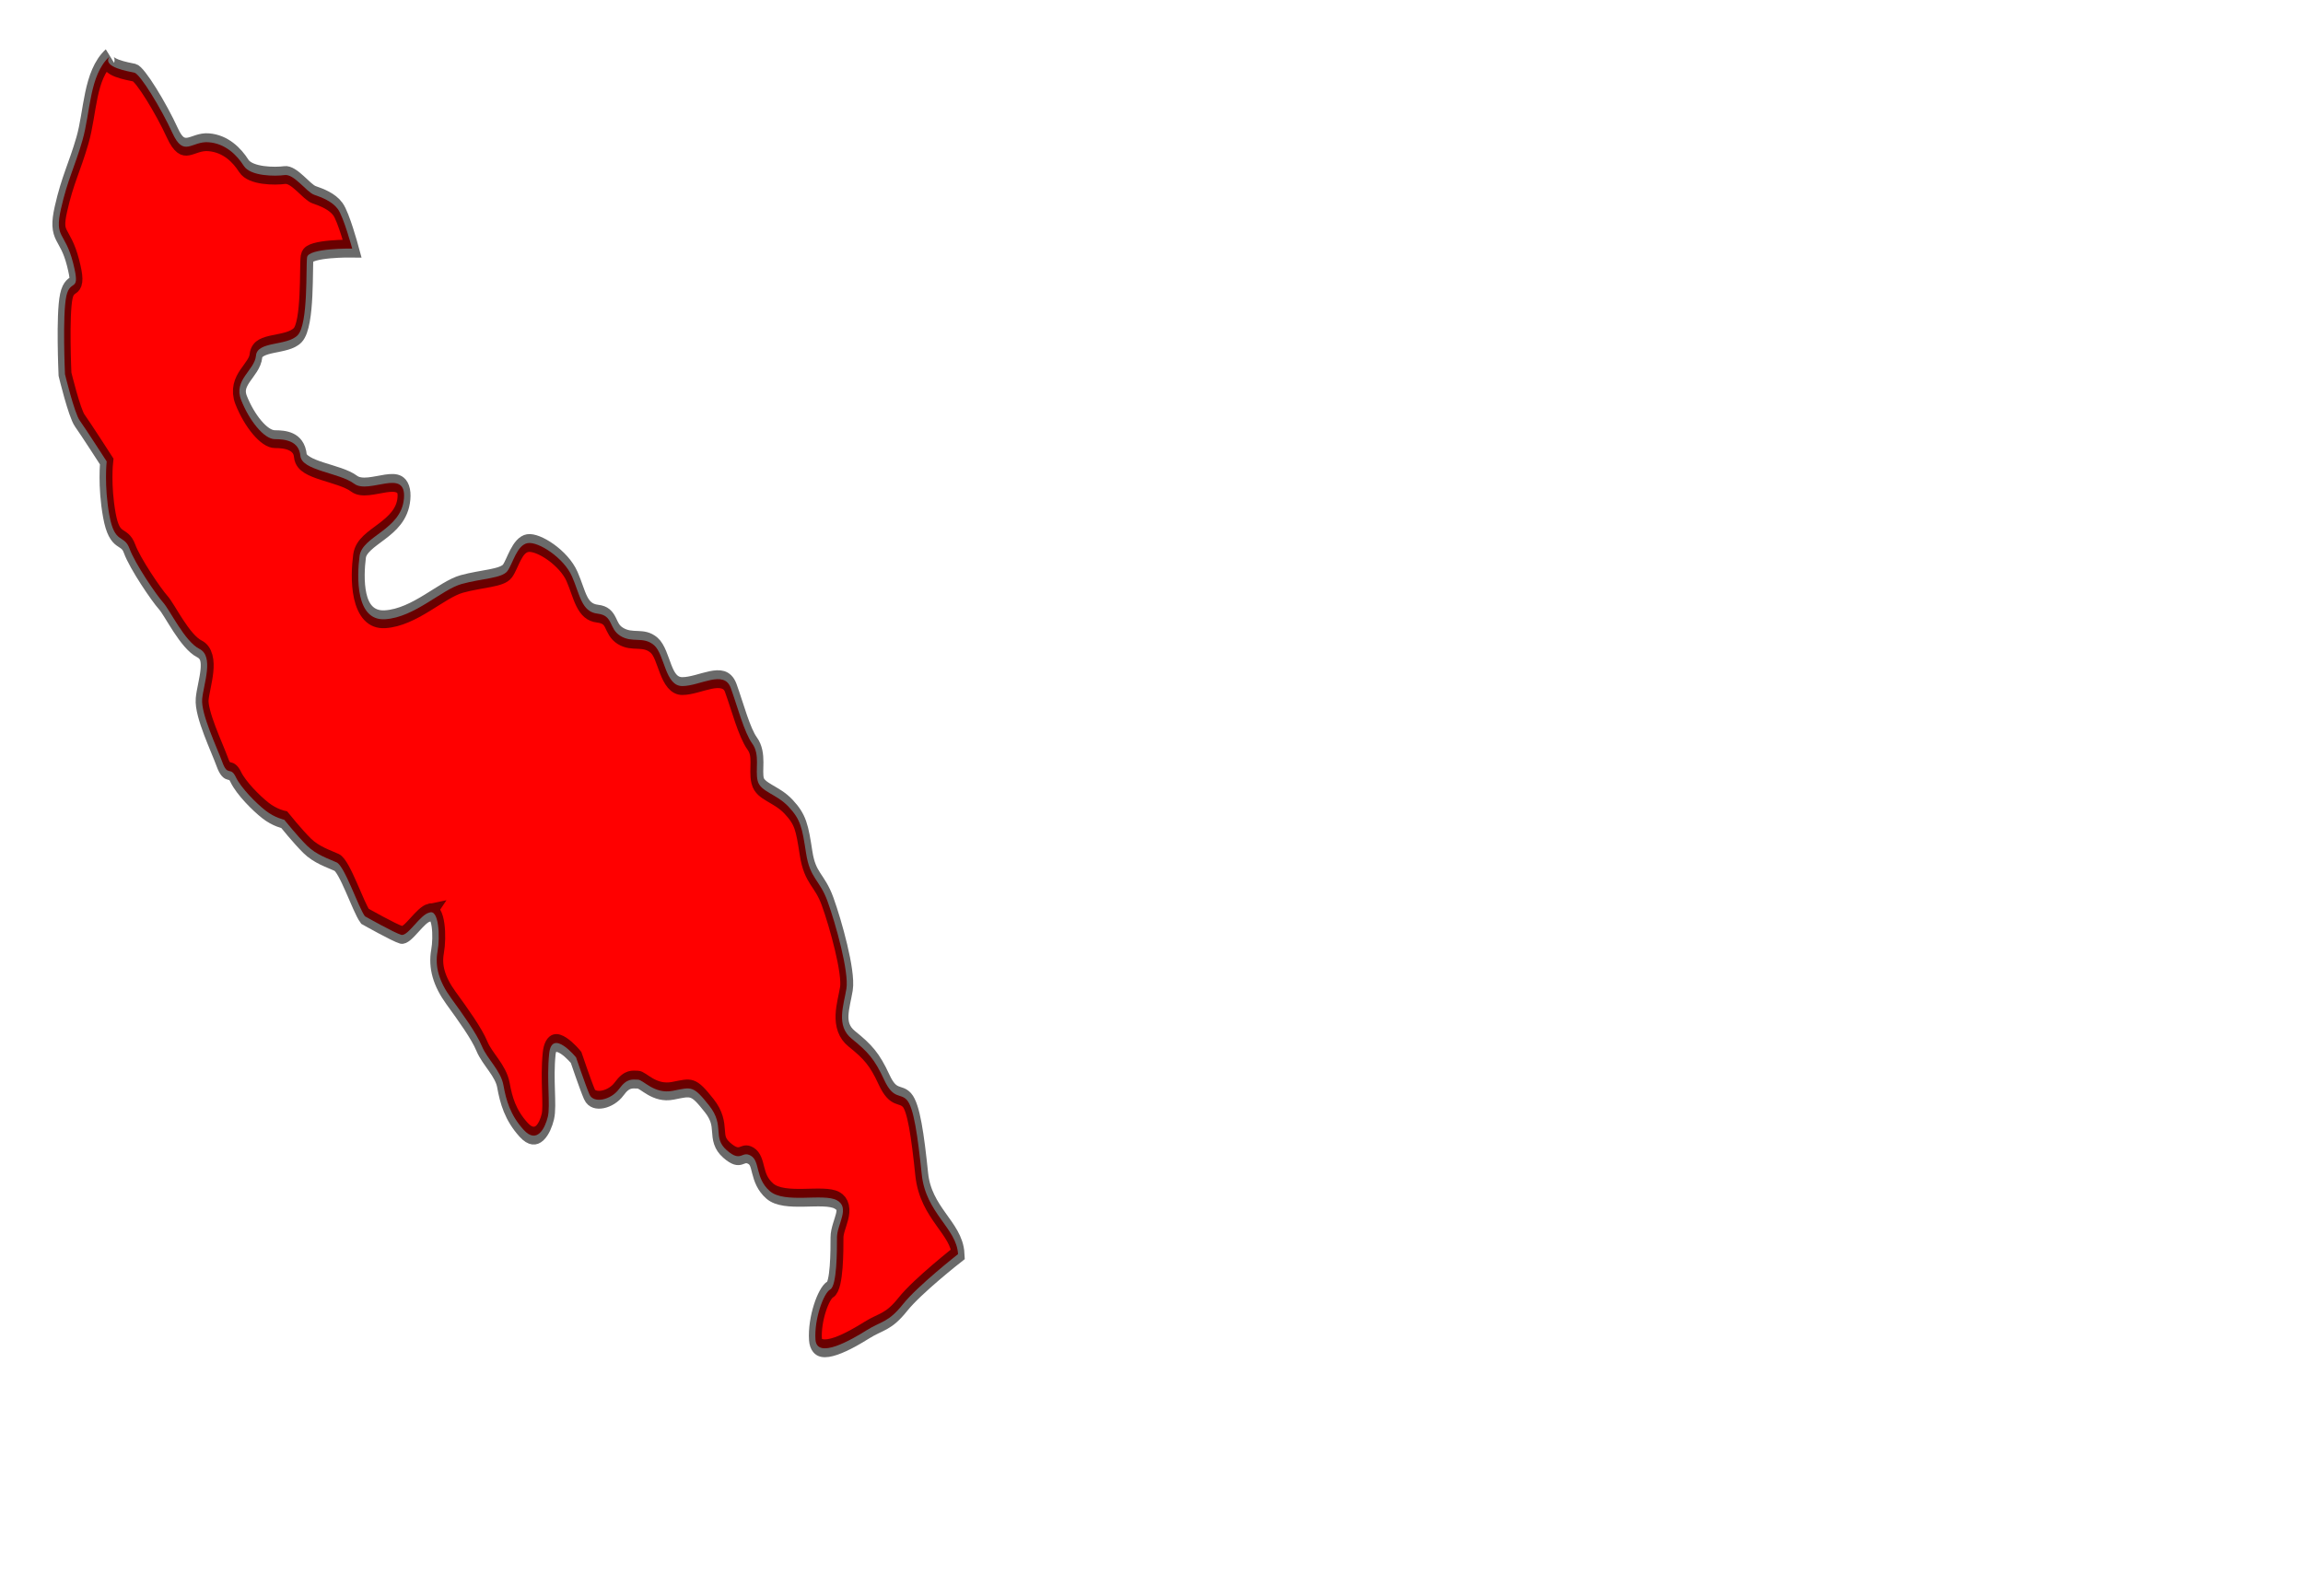 <?xml version="1.0" encoding="UTF-8" standalone="no"?>
<svg
   xmlns:dc="http://purl.org/dc/elements/1.1/"
   xmlns:cc="http://creativecommons.org/ns#"
   xmlns:rdf="http://www.w3.org/1999/02/22-rdf-syntax-ns#"
   xmlns:svg="http://www.w3.org/2000/svg"
   xmlns="http://www.w3.org/2000/svg"
   xmlns:sodipodi="http://sodipodi.sourceforge.net/DTD/sodipodi-0.dtd"
   xmlns:inkscape="http://www.inkscape.org/namespaces/inkscape"
   id="svg2"
   sodipodi:version="0.32"
   inkscape:version="0.48.5 r10040"
   viewBox="0 0 750 520"
   preserveAspectRatio="xMidYMid meet"
   version="1.2"
   sodipodi:docname="brazil.svg"
   inkscape:output_extension="org.inkscape.output.svg.inkscape"
   inkscape:export-filename="/home/kris/worldmap.png"
   inkscape:export-xdpi="90"
   inkscape:export-ydpi="90"
   style="enable-background:new"
   enable-background="new"
   width="100%"
   height="100%">
  <defs
     id="defs3186" />
  <sodipodi:namedview
     pagecolor="#ffffff"
     bordercolor="#666666"
     borderopacity="1"
     objecttolerance="10"
     gridtolerance="10"
     guidetolerance="10"
     inkscape:pageopacity="0"
     inkscape:pageshadow="2"
     inkscape:window-width="1278"
     inkscape:window-height="726"
     id="namedview3184"
     showgrid="false"
     inkscape:zoom="0.45384615"
     inkscape:cx="375"
     inkscape:cy="348.13559"
     inkscape:window-x="0"
     inkscape:window-y="24"
     inkscape:window-maximized="1"
     inkscape:current-layer="svg2" />
  <filter
     inkscape:collect="always"
     id="filter12871">
    <feGaussianBlur
       inkscape:collect="always"
       stdDeviation="0.581"
       id="feGaussianBlur12873" />
  </filter>
  <path
     style="fill:red;fill-opacity:1;fill-rule:evenodd;stroke:#000000;stroke-width:1.2;stroke-linecap:butt;stroke-linejoin:miter;stroke-miterlimit:4.322;stroke-opacity:0.585;stroke-dasharray:none;stroke-dashoffset:0;display:inline;filter:url(#filter12871)"
     d="m 347.125,472.5 c 0.875,-0.25 1,1.625 0.75,2.625 -0.25,1 0.125,2 1.25,3.125 1.125,1.125 2.375,2.375 2.875,3.25 0.5,0.875 1.75,1.625 2,2.625 0.25,1 0.625,2 1.875,3 1.25,1 2,-0.125 2.25,-0.875 0.25,-0.75 -0.125,-2.5 0.125,-4.25 0.25,-1.75 2.5,0.25 2.5,0.25 0,0 0.875,1.875 1.25,2.5 0.375,0.625 2,0.375 2.75,-0.375 0.75,-0.75 1.25,-0.625 1.75,-0.625 0.5,0 1.5,1 3.25,0.75 1.75,-0.25 1.875,-0.375 3.375,1 1.5,1.375 0.25,2.125 1.625,3 1.375,0.875 1.375,0 2.25,0.375 0.875,0.375 0.375,1.5 1.75,2.375 1.375,0.875 5,0.125 6.25,0.625 1.25,0.5 0,1.625 0,2.5 0,0.875 0,3.25 -0.625,3.5 -0.625,0.25 -1.5,2 -1.375,3.375 0.125,1.375 3.375,0 4.75,-0.625 1.375,-0.625 2,-0.5 3.375,-1.75 1.375,-1.25 5.125,-3.375 5.125,-3.375 -0.125,-1.75 -3,-2.75 -3.375,-5.375 -0.375,-2.625 -0.75,-4.5 -1.375,-5 -0.625,-0.5 -1.25,0 -2.125,-1.375 -0.875,-1.375 -1.5,-1.875 -3,-2.75 -1.5,-0.875 -0.75,-2.25 -0.5,-3.375 0.25,-1.125 -1,-4.375 -1.75,-5.875 -0.75,-1.5 -1.625,-1.5 -2,-3.25 -0.375,-1.75 -0.5,-2.25 -1.625,-3.125 -1.125,-0.875 -2.625,-1 -2.875,-1.75 -0.25,-0.75 0.25,-1.75 -0.5,-2.5 -0.75,-0.75 -1.375,-2.5 -2,-3.75 -0.625,-1.25 -2.875,-0.125 -4.5,-0.125 -1.625,0 -1.625,-2.125 -2.625,-2.75 -1,-0.625 -2,-0.125 -3.125,-0.625 -1.125,-0.5 -0.625,-1.375 -2.125,-1.5 -1.5,-0.125 -1.625,-1.25 -2.375,-2.5 -0.75,-1.25 -3.125,-2.375 -4.125,-2.25 -1,0.125 -1.375,1.375 -1.875,1.875 -0.5,0.5 -2.375,0.5 -4.25,0.875 -1.875,0.375 -4.375,2.25 -7.125,2.375 -2.75,0.125 -2.625,-2.875 -2.375,-4.25 0.25,-1.375 3.875,-1.75 4.125,-3.875 0.25,-2.125 -3.25,-0.25 -4.625,-1 -1.375,-0.75 -4.875,-0.875 -5,-1.875 -0.125,-1 -1.375,-1.125 -2.375,-1.125 -1,0 -2.375,-1.25 -3.125,-2.625 -0.75,-1.375 1.25,-2 1.375,-3 0.125,-1 2.875,-0.625 3.875,-1.375 1,-0.75 0.75,-4.625 0.875,-5.25 0.125,-0.625 4.192,-0.582 4.192,-0.582 0,0 -0.795,-2.121 -1.326,-2.652 -0.53,-0.53 -1.503,-0.795 -2.21,-0.972 -0.707,-0.177 -1.856,-1.414 -2.74,-1.326 -0.884,0.088 -3.182,0.088 -3.801,-0.619 -0.619,-0.707 -1.679,-1.503 -3.27,-1.591 -1.591,-0.088 -2.298,1.061 -3.359,-0.619 -1.061,-1.679 -3.005,-3.977 -3.536,-4.066 -0.53,-0.088 -3.005,-0.354 -2.326,-1.074 -1.875,1.25 -1.75,3.75 -2.5,5.625 -0.75,1.875 -1.375,2.625 -2,4.625 -0.625,2 0.375,1.5 1.125,3.625 0.75,2.125 -0.25,1 -0.625,2.25 -0.375,1.25 -0.125,5.25 -0.125,5.25 0,0 0.875,2.625 1.375,3.125 0.5,0.5 2.5,2.75 2.5,2.75 0,0 -0.25,1.625 0.25,3.625 0.5,2 1.375,1.25 1.875,2.25 0.5,1 2.5,3.125 3.125,3.625 0.625,0.5 2,2.625 3.375,3.125 1.375,0.5 0.375,2.375 0.25,3.375 -0.125,1 1.375,3.25 1.875,4.25 0.5,1 0.75,0.25 1.25,1 0.5,0.75 1.875,1.75 2.75,2.25 0.875,0.5 1.75,0.625 1.75,0.625 0,0 1.25,1.125 2.125,1.75 0.875,0.625 2,0.875 2.75,1.125 0.75,0.25 2,3 2.625,3.625 0,0 2.75,1.125 3.375,1.25 0.625,0.125 1.75,-1.375 2.625,-1.5 z"
     id="alaska"
     sodipodi:nodetypes="csssssssssssssssssssssssssssssssssssssscsssssssssssssssscsssssssssscssccsscssccssccssssc"
     inkscape:connector-curvature="0"
     transform="matrix(3.504,0,0,4.838,-1076.467,-1988.685)" />
</svg>
